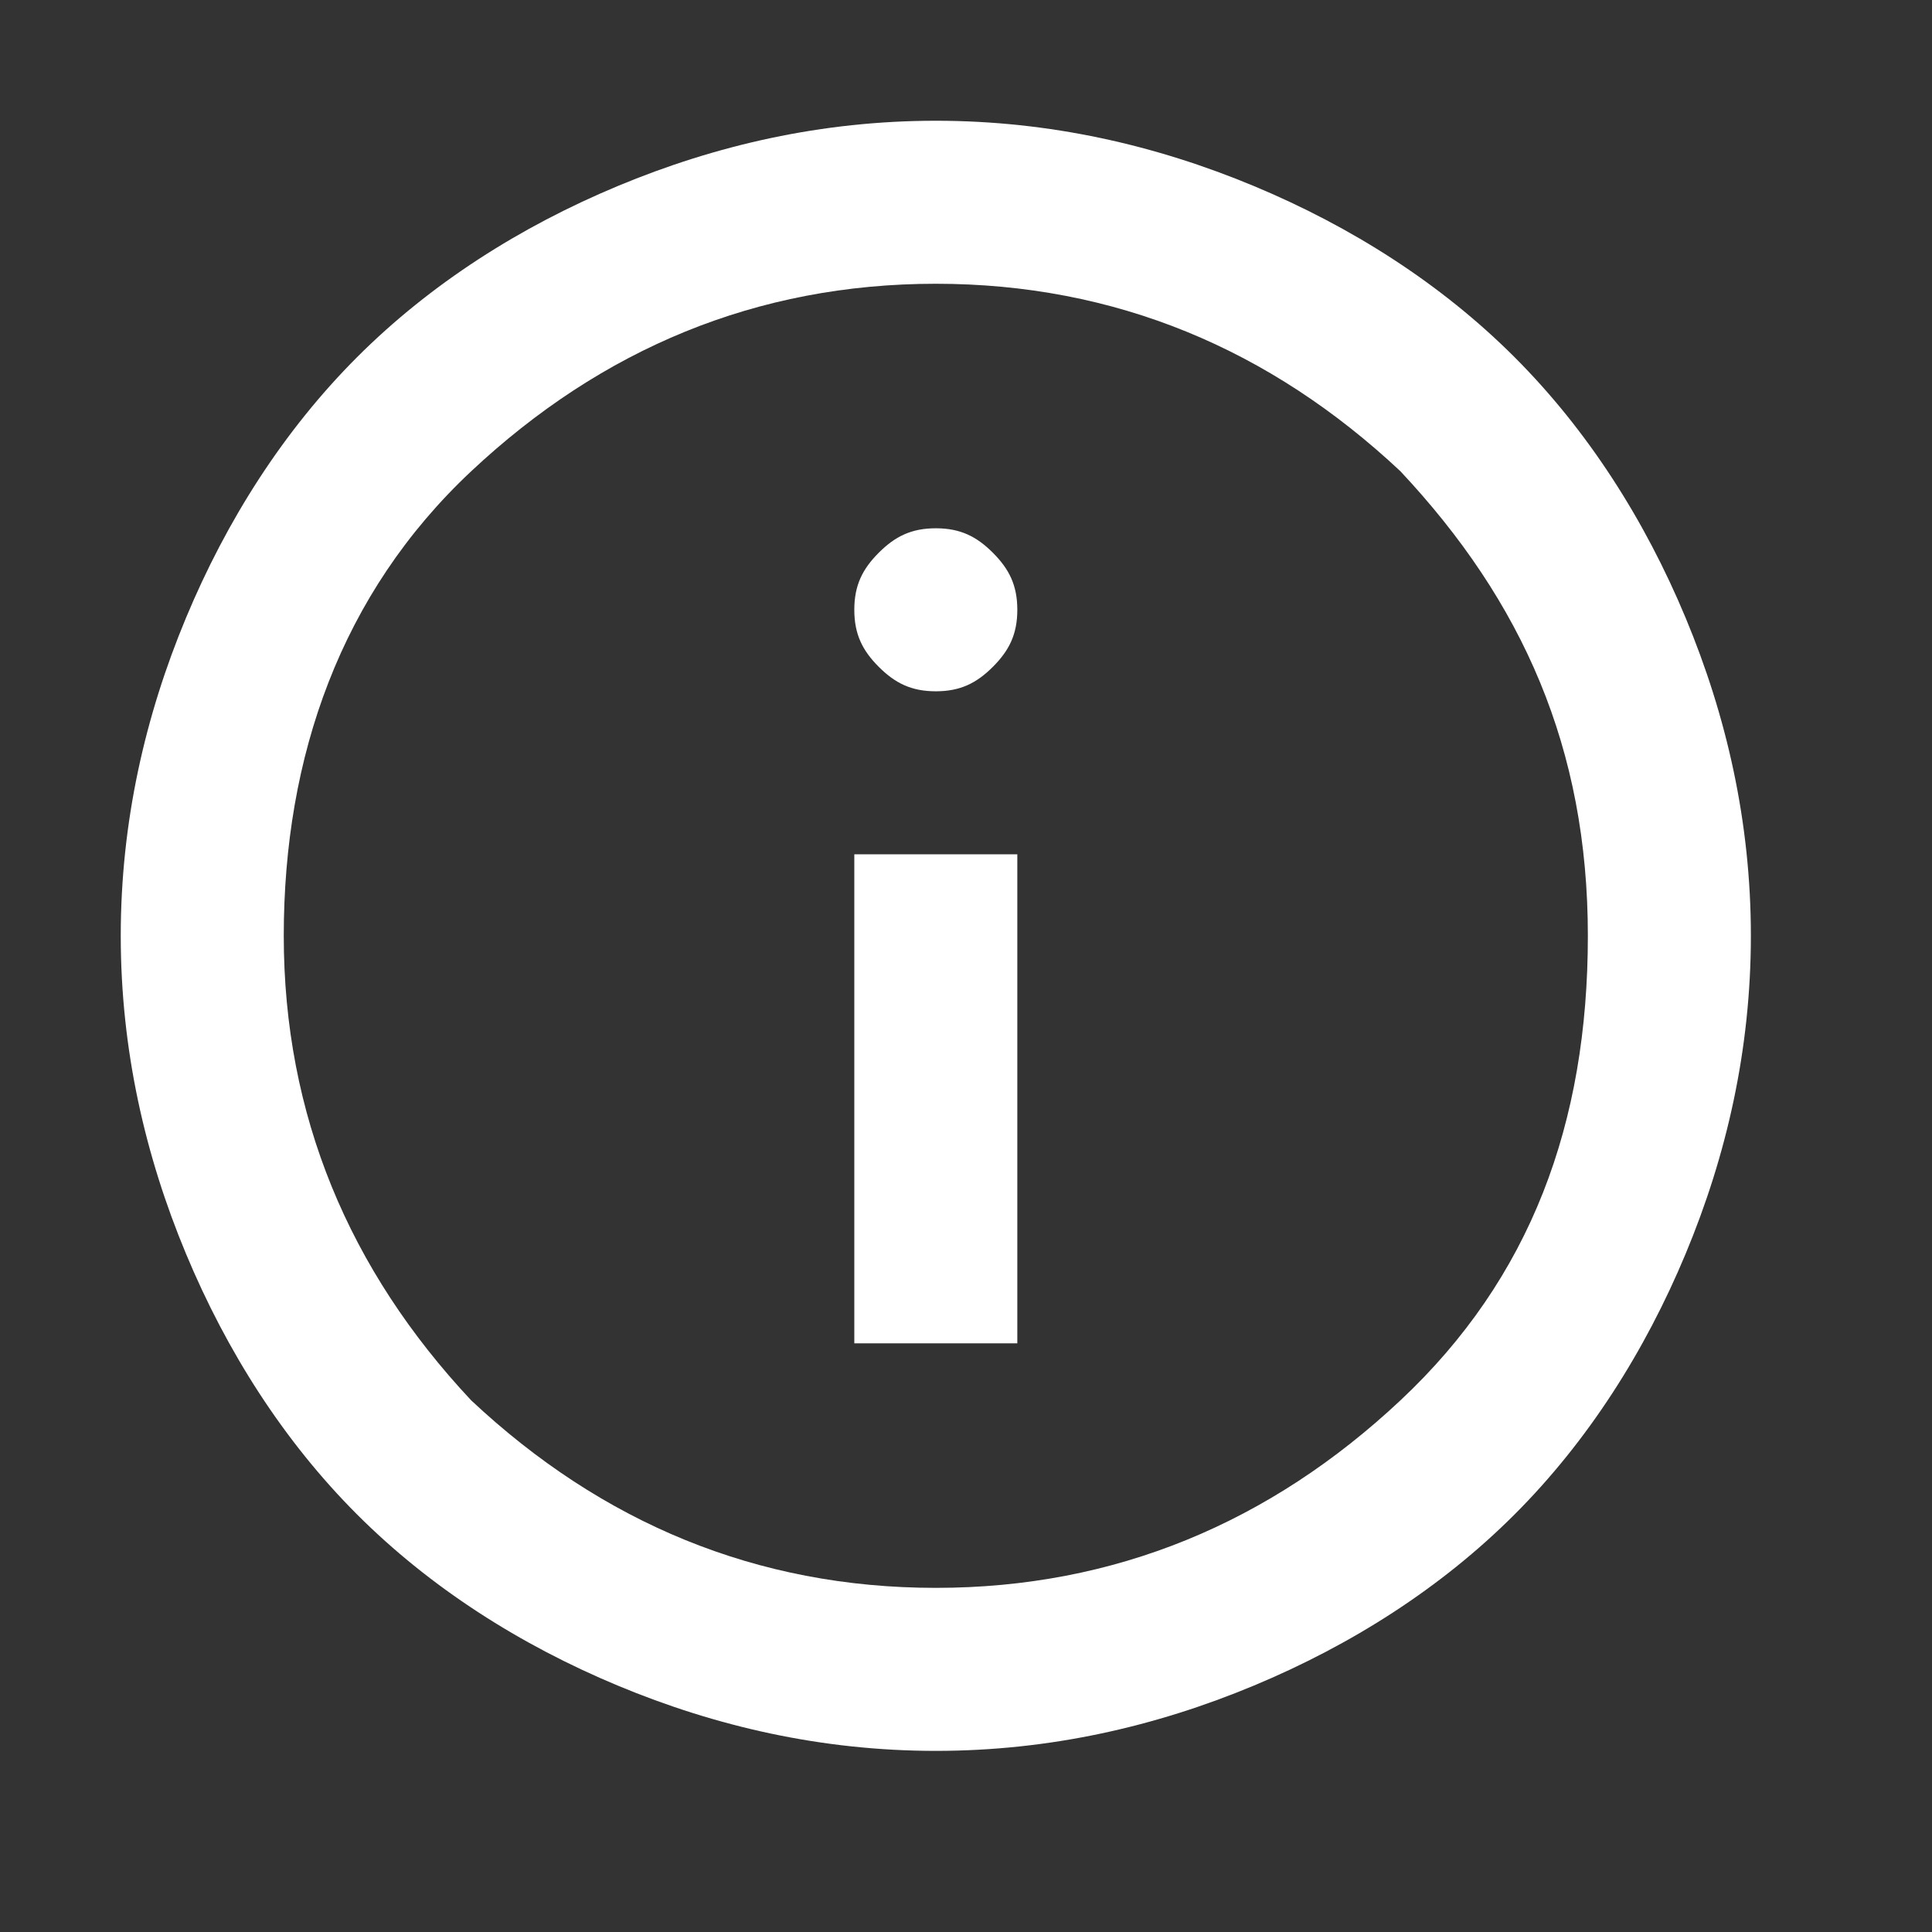 <svg width="32" height="32" viewBox="0 0 32 32" fill="none" xmlns="http://www.w3.org/2000/svg">
<rect x="0" y="0" width="32" height="32" fill="#333333" stroke="none"/>
<path d="M14.15 22.25H16.85V14.15H14.15V22.25ZM15.5 11.45C15.905 11.45 16.175 11.315 16.445 11.045C16.715 10.775 16.85 10.505 16.85 10.1C16.85 9.695 16.715 9.425 16.445 9.155C16.175 8.885 15.905 8.75 15.5 8.75C15.095 8.75 14.825 8.885 14.555 9.155C14.285 9.425 14.15 9.695 14.15 10.1C14.15 10.505 14.285 10.775 14.555 11.045C14.825 11.315 15.095 11.45 15.5 11.45ZM15.5 29C13.61 29 11.855 28.595 10.235 27.92C8.615 27.245 7.13 26.3 5.915 25.085C4.7 23.87 3.755 22.385 3.08 20.765C2.405 19.145 2 17.39 2 15.5C2 13.61 2.405 11.855 3.08 10.235C3.755 8.615 4.7 7.13 5.915 5.915C7.13 4.7 8.615 3.755 10.235 3.08C11.855 2.405 13.61 2 15.5 2C17.39 2 19.145 2.405 20.765 3.08C22.385 3.755 23.87 4.7 25.085 5.915C26.3 7.13 27.245 8.615 27.92 10.235C28.595 11.855 29 13.61 29 15.5C29 17.39 28.595 19.145 27.92 20.765C27.245 22.385 26.3 23.87 25.085 25.085C23.87 26.3 22.385 27.245 20.765 27.92C19.145 28.595 17.39 29 15.5 29ZM15.5 26.3C18.47 26.3 21.035 25.22 23.195 23.195C25.355 21.17 26.3 18.605 26.3 15.5C26.3 12.395 25.22 9.965 23.195 7.805C21.035 5.78 18.47 4.7 15.5 4.7C12.53 4.7 9.965 5.78 7.805 7.805C5.645 9.83 4.7 12.53 4.7 15.5C4.7 18.47 5.78 21.035 7.805 23.195C9.965 25.22 12.53 26.3 15.5 26.3Z" fill="white"/>
</svg>

